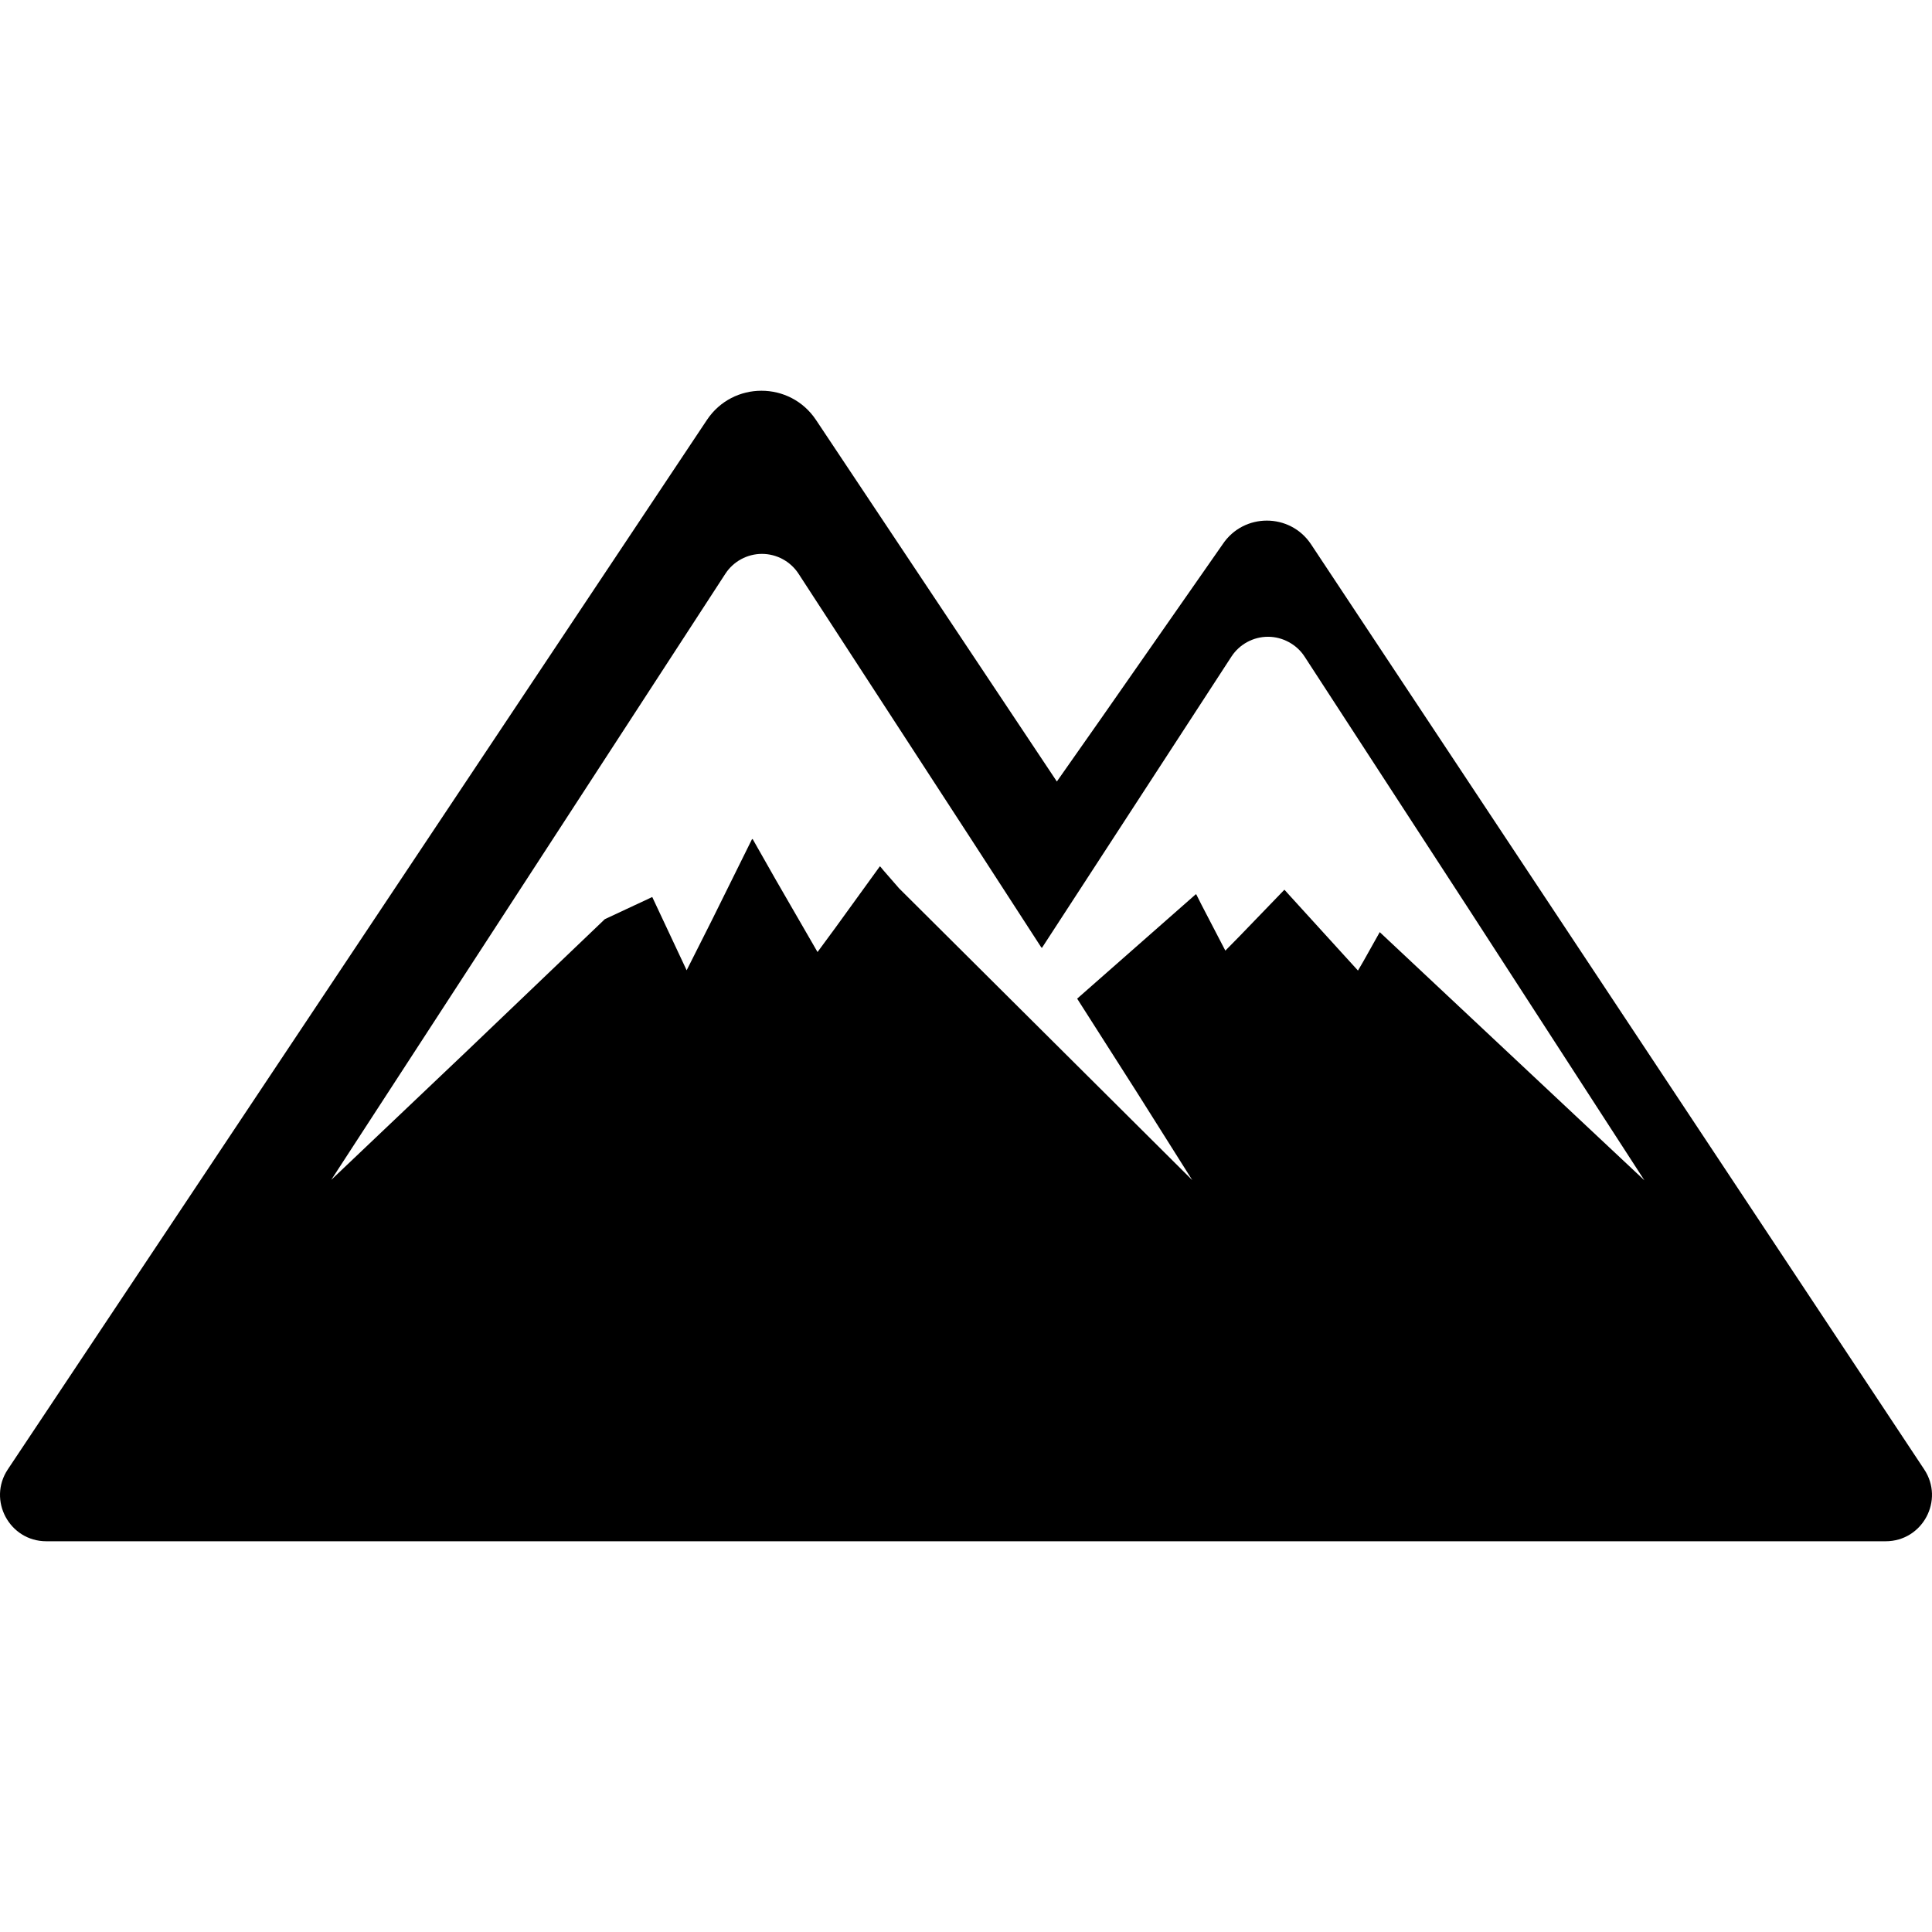 <!--?xml version="1.0" encoding="utf-8"?-->
<!-- Generator: Adobe Illustrator 18.1.1, SVG Export Plug-In . SVG Version: 6.00 Build 0)  -->

<svg version="1.1" id="_x31_0" xmlns="http://www.w3.org/2000/svg" xmlns:xlink="http://www.w3.org/1999/xlink" x="0px" y="0px" viewBox="0 0 512 512" style="width: 256px; height: 256px; opacity: 1;" xml:space="preserve">
<style type="text/css">
	.st0{fill:#374149;}
</style>
<g>
	<path class="st0" d="M509.938,389.412l-162.504-245.18c-5.566-8.355-17.844-8.355-23.414,0l-32.187,46.13l-11.754,16.746
		l-63.832-95.82c-6.871-10.317-22.031-10.317-28.902,0L2.078,389.388c-5.43,8.149,0.414,19.062,10.202,19.062h127.372h274.558
		h85.504C509.497,408.451,515.341,397.564,509.938,389.412z M275.981,251.123l0.035-0.058l0.098,0.148l50.234-77.215
		c2.129-3.262,5.782-5.25,9.688-5.25c1.941,0,3.839,0.508,5.503,1.41c1.664,0.902,3.122,2.195,4.184,3.839l43.554,66.977
		l46.508,71.825l-70.133-65.77l-0.004-0.008l-4.375,7.801l-1.398,2.386l-18.214-20.011l-1.164-1.294l-0.008,0.008l-0.11-0.121
		l-11.902,12.332l-3.746,3.805l-6.27-12.059l-1.41-2.801l-0.031,0.028l-0.074-0.149l-31.488,27.707l15.641,24.519l14.863,23.574
		L238.246,235.4l-0.019-0.028l-4.059-4.66l-0.859-1.043l-0.023,0.031l-0.106-0.125l-11.742,16.223l-4.785,6.5l-11.11-19.231
		l-6.07-10.691l-0.05,0.094l-0.094-0.164l-10.691,21.59l-6.668,13.238l-8.996-19.165l-0.05-0.105l0,0l-0.07-0.149l-12.57,5.875
		l-36.774,35.152l-35.723,33.93l104.454-160.641c2.125-3.258,5.782-5.246,9.688-5.246c3.906,0,7.558,1.988,9.687,5.246
		l45.886,70.563L275.981,251.123z" style="fill: rgb(0, 0, 0);"></path>
</g>
</svg>
